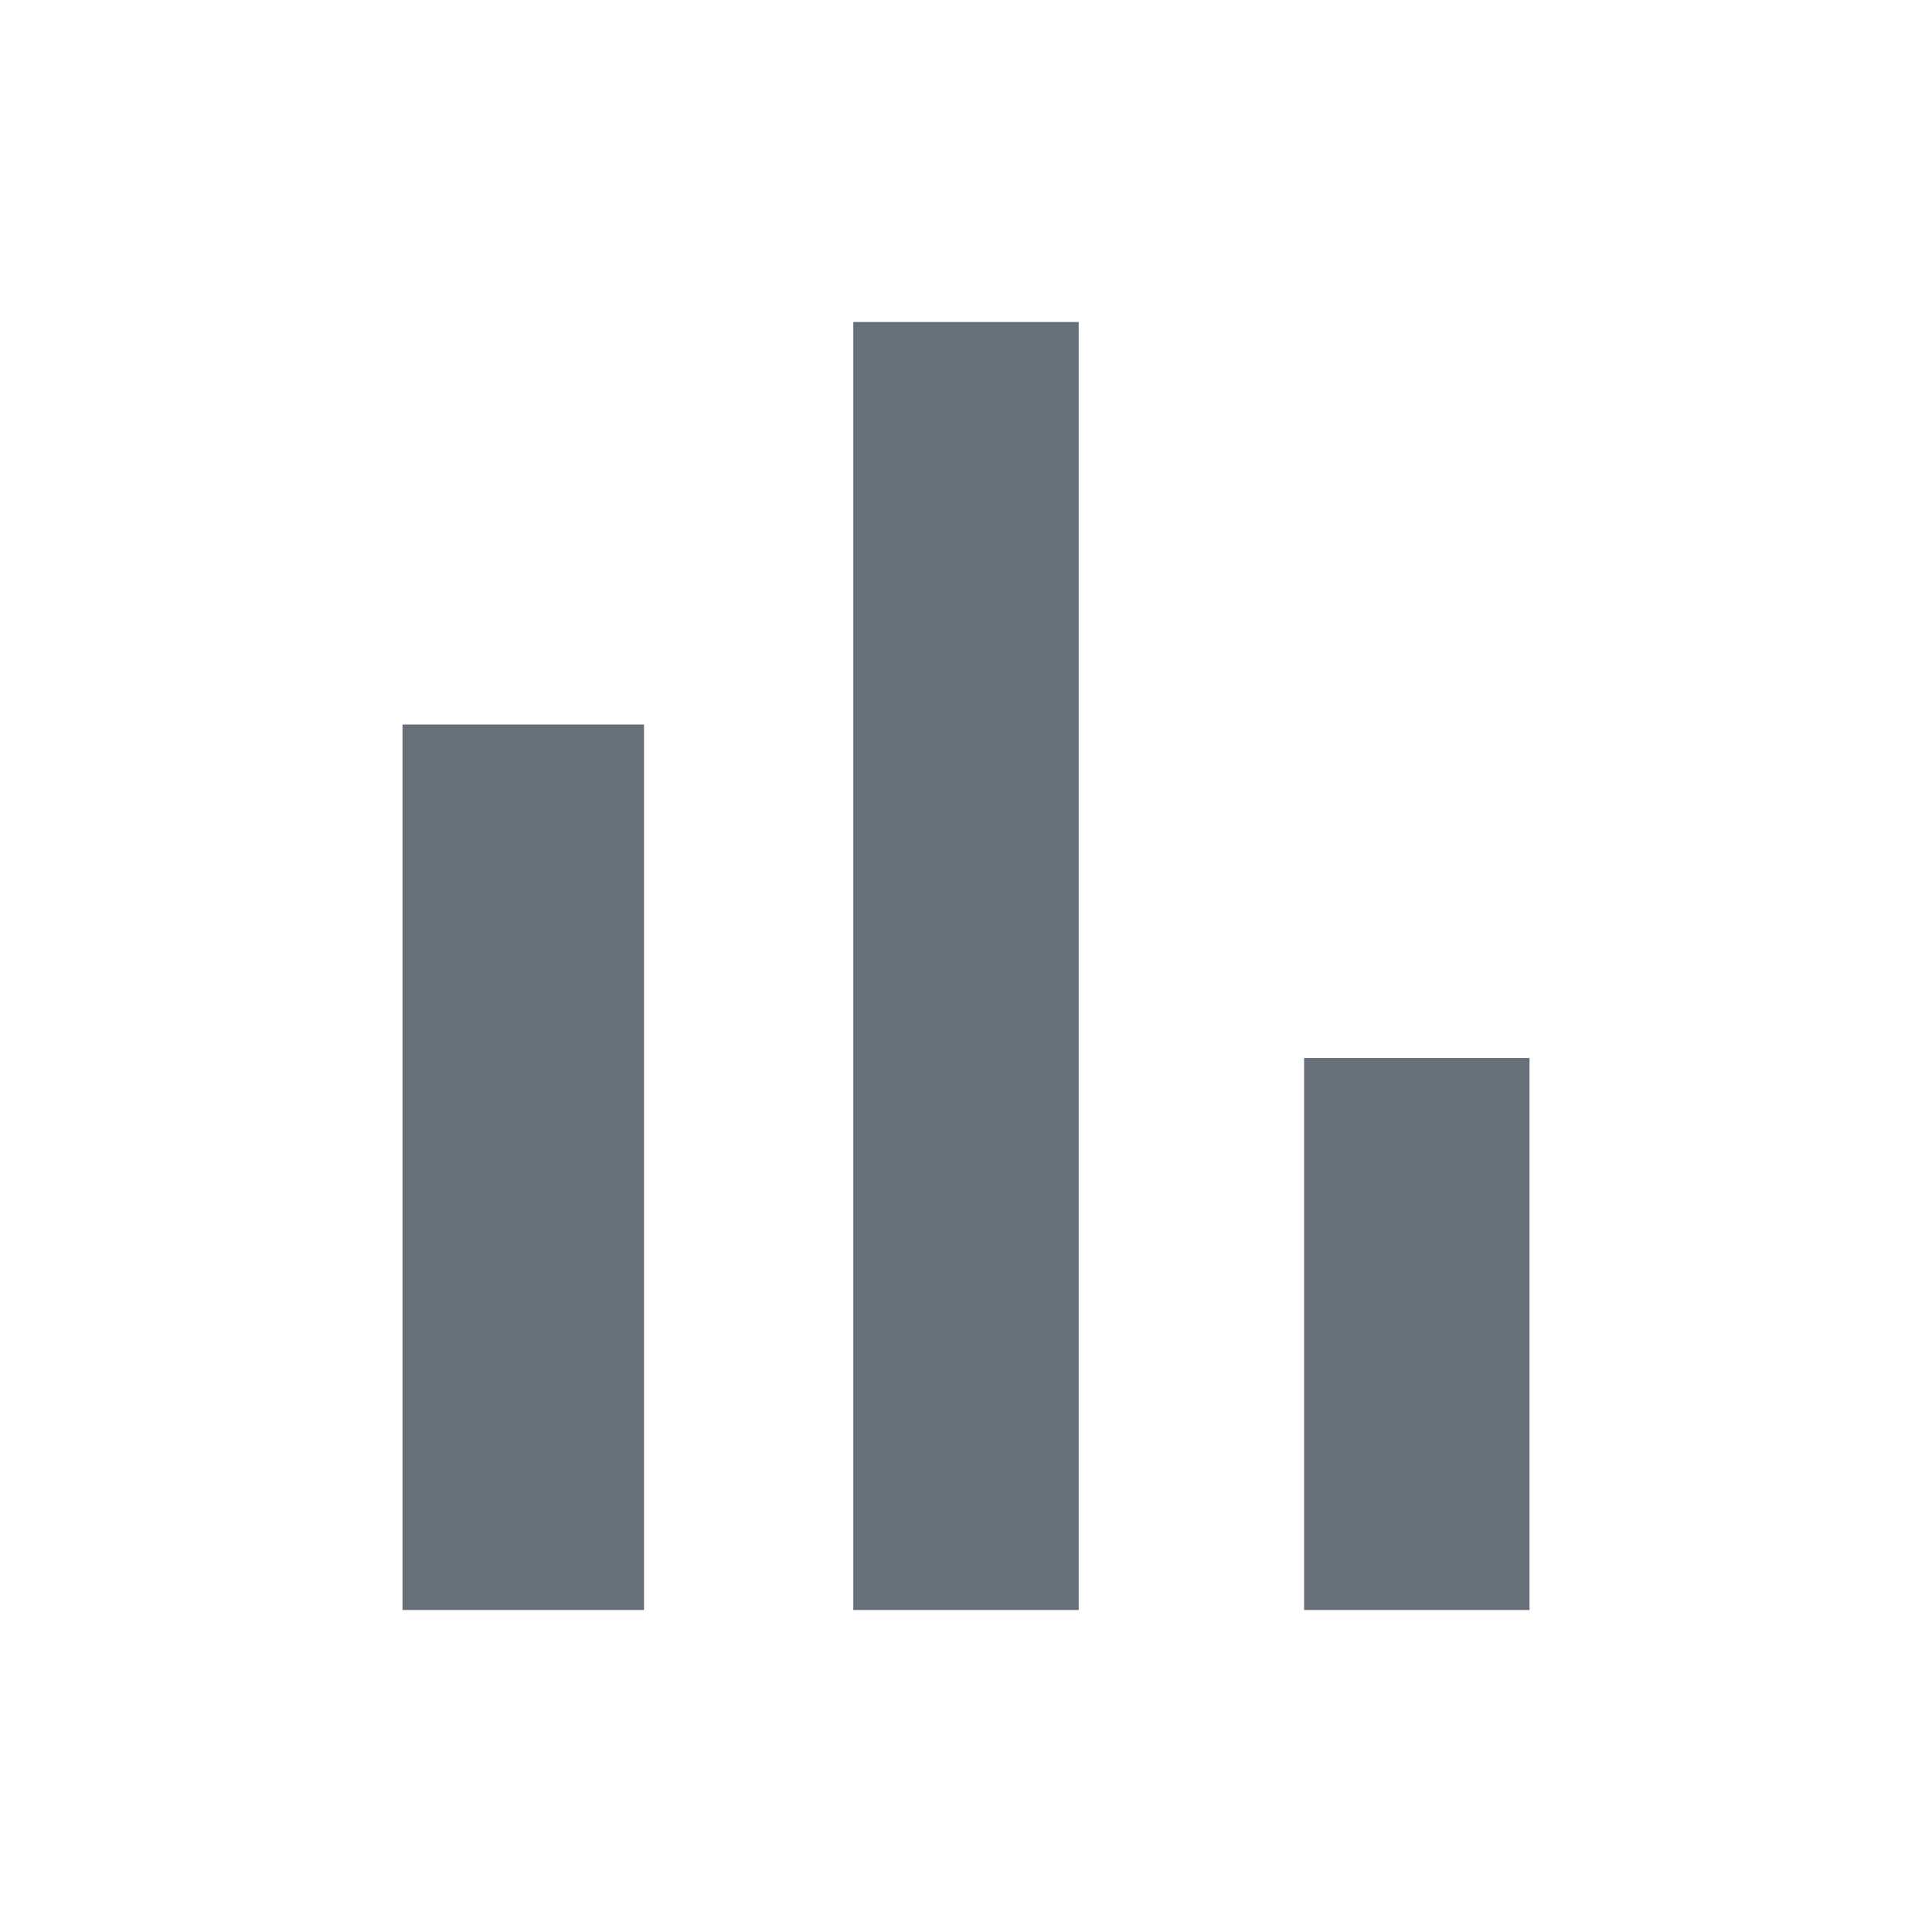 <svg xmlns="http://www.w3.org/2000/svg" width="24" height="24" viewBox="0 0 24 24">
  <path fill="#677078" d="M5,9 L8,9 L8,20 L5,20 L5,9 Z M10.6,4 L13.4,4 L13.4,20 L10.6,20 L10.6,4 Z M16.2,13.143 L19,13.143 L19,20 L16.2,20 L16.2,13.143 Z"/>
</svg>
